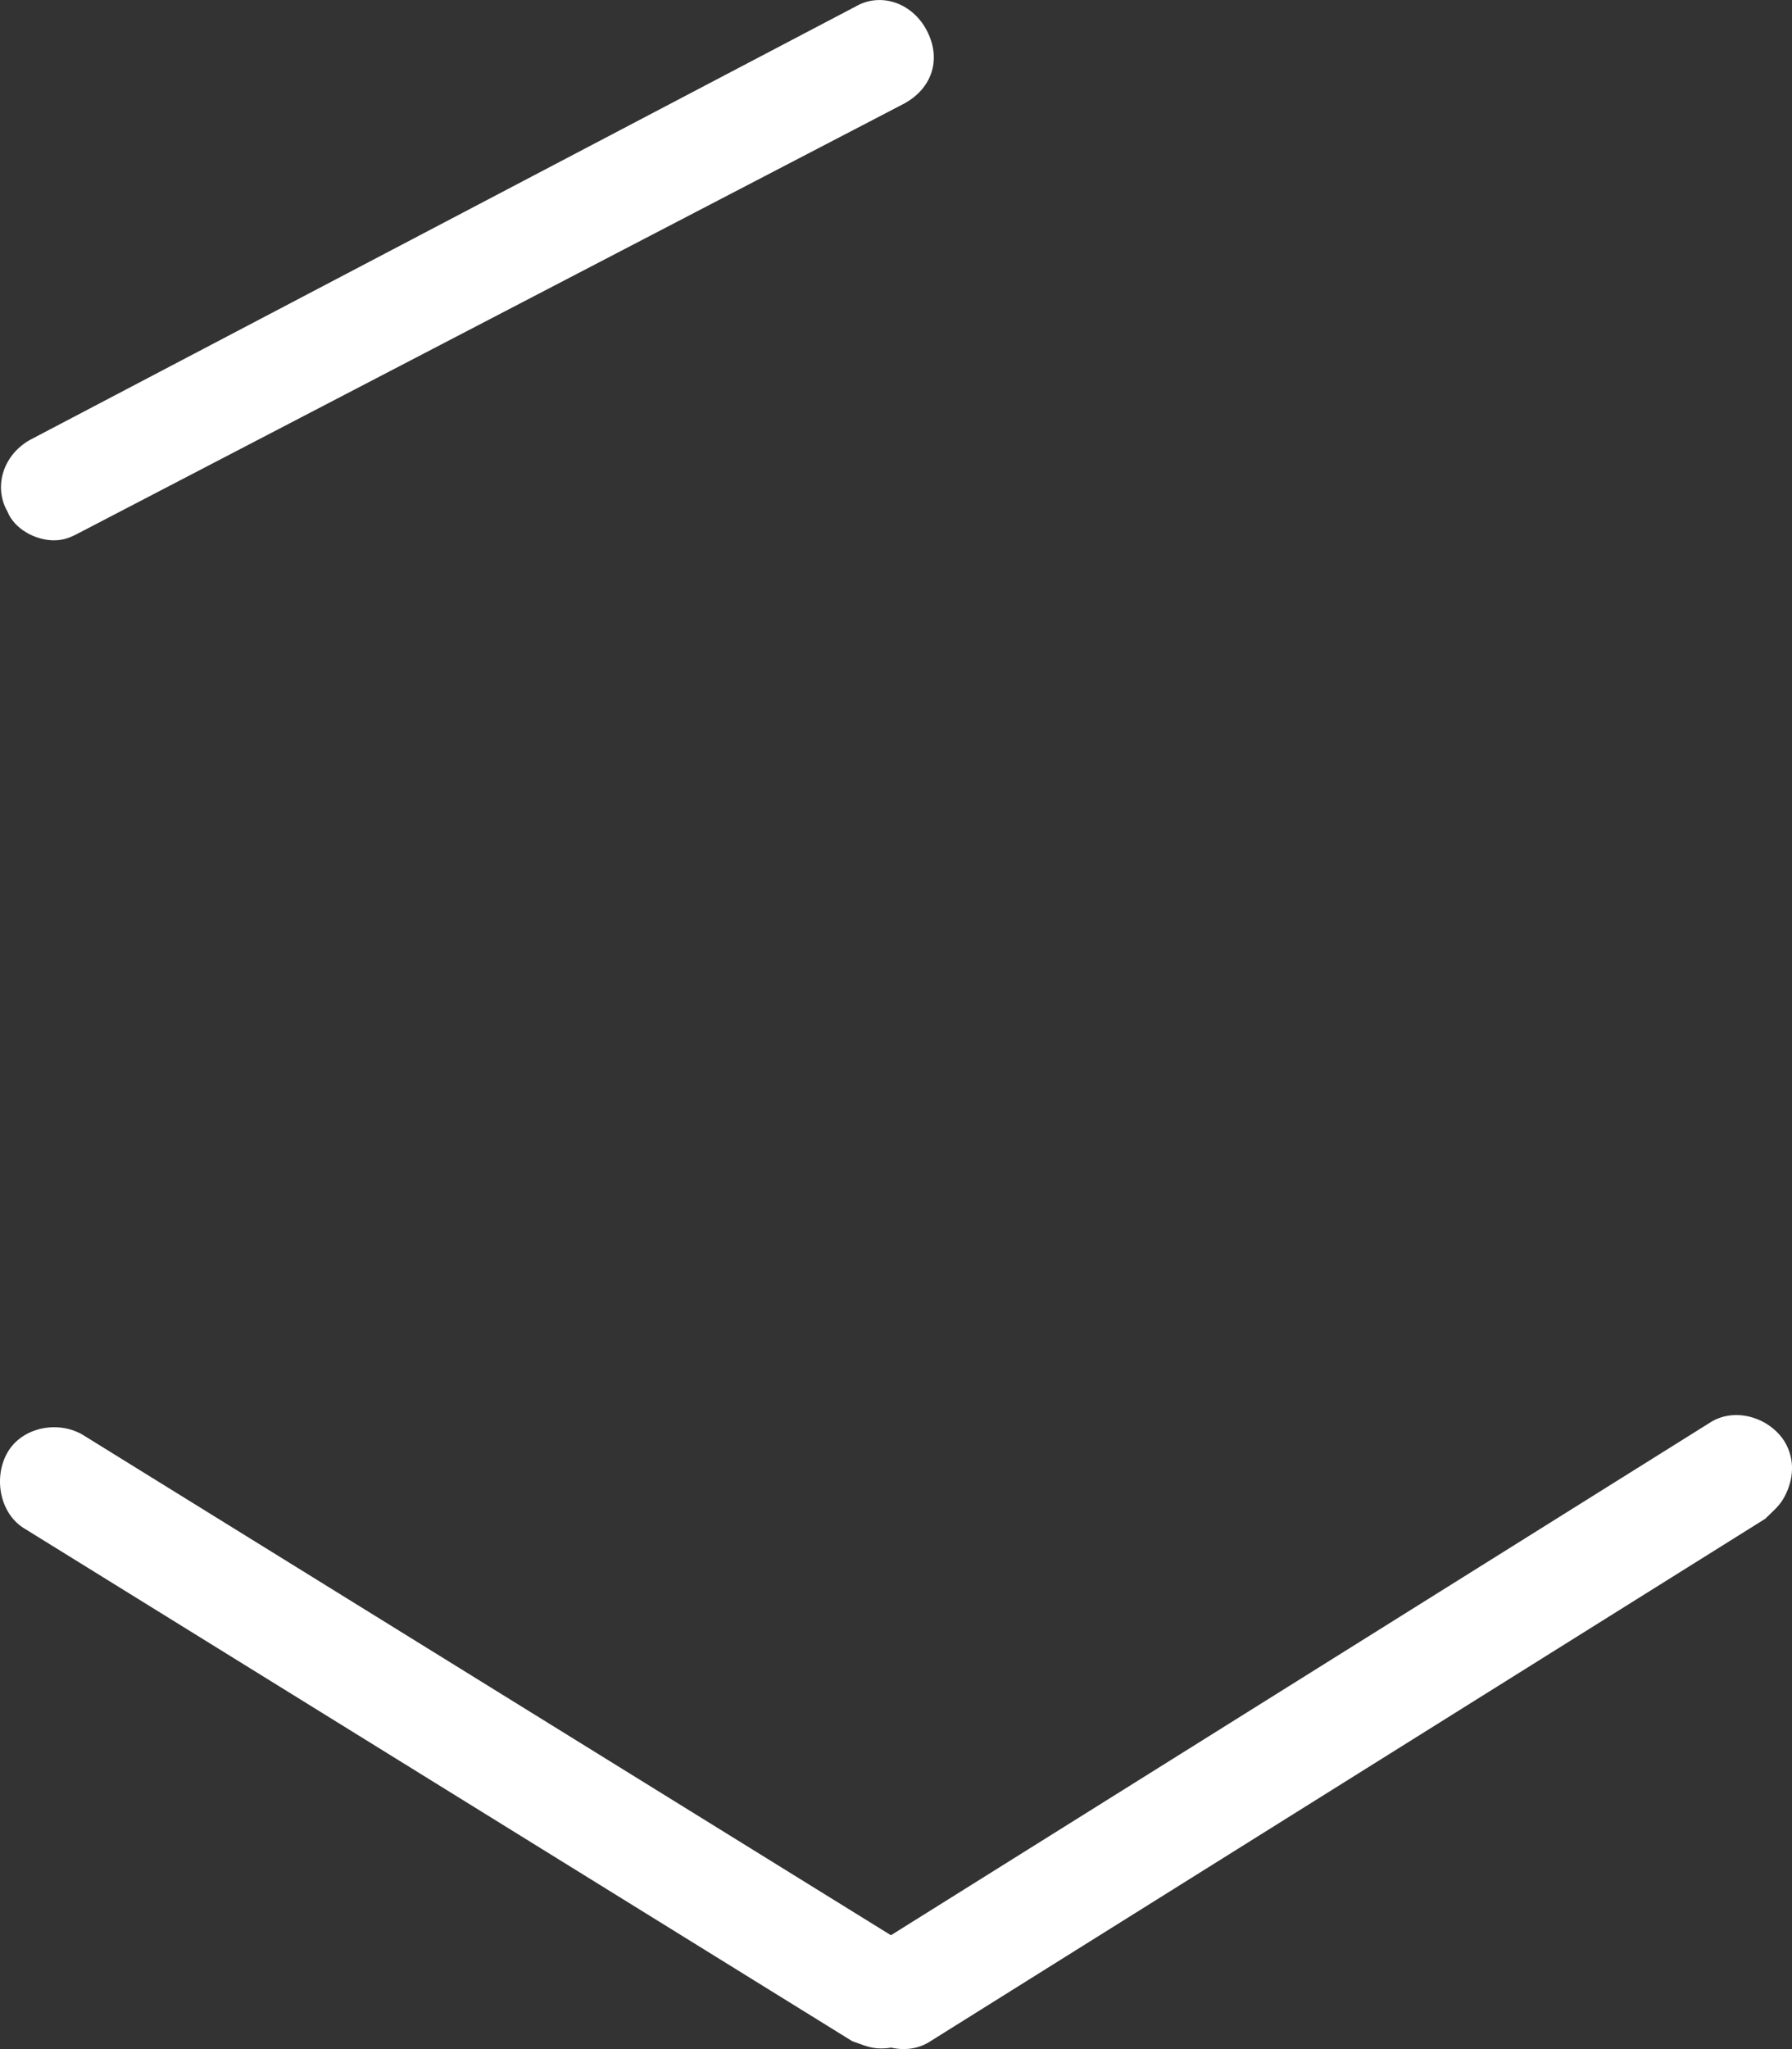 ﻿<?xml version="1.0" encoding="utf-8"?>
<svg version="1.1" xmlns:xlink="http://www.w3.org/1999/xlink" width="14px" height="16px" xmlns="http://www.w3.org/2000/svg">
  <rect width="100%" height="100%" fill="#333333" stroke="none"/>
  <g transform="matrix(1 0 0 1 -13 -184 )">
    <path d="M 0.616 4.162  C 0.561 4.191  0.505 4.219  0.421 4.219  C 0.281 4.219  0.113 4.134  0.057 3.992  C -0.055 3.794  0.029 3.538  0.253 3.425  L 6.686 0.05  C 6.882 -0.063  7.134 0.022  7.246 0.249  C 7.358 0.475  7.274 0.702  7.05 0.816  L 0.616 4.162  Z M 7.246 15.797  C 7.162 15.938  7.022 15.995  6.882 15.995  C 6.798 15.995  6.742 15.967  6.658 15.938  L 0.197 11.939  C 0.001 11.826  -0.055 11.542  0.057 11.344  C 0.169 11.145  0.449 11.089  0.644 11.202  L 7.106 15.201  C 7.302 15.314  7.358 15.598  7.246 15.797  Z M 13.942 11.256  C 14.027 11.398  14.011 11.552  13.945 11.68  C 13.906 11.757  13.855 11.795  13.791 11.859  L 7.27 15.938  C 7.079 16.065  6.805 15.986  6.683 15.793  C 6.562 15.599  6.643 15.317  6.834 15.19  L 13.355 11.111  C 13.546 10.984  13.82 11.063  13.942 11.256  Z " fill-rule="nonzero" fill="#ffffff" stroke="none" transform="matrix(1 0 0 1 13 184 )" />
  </g>
</svg>